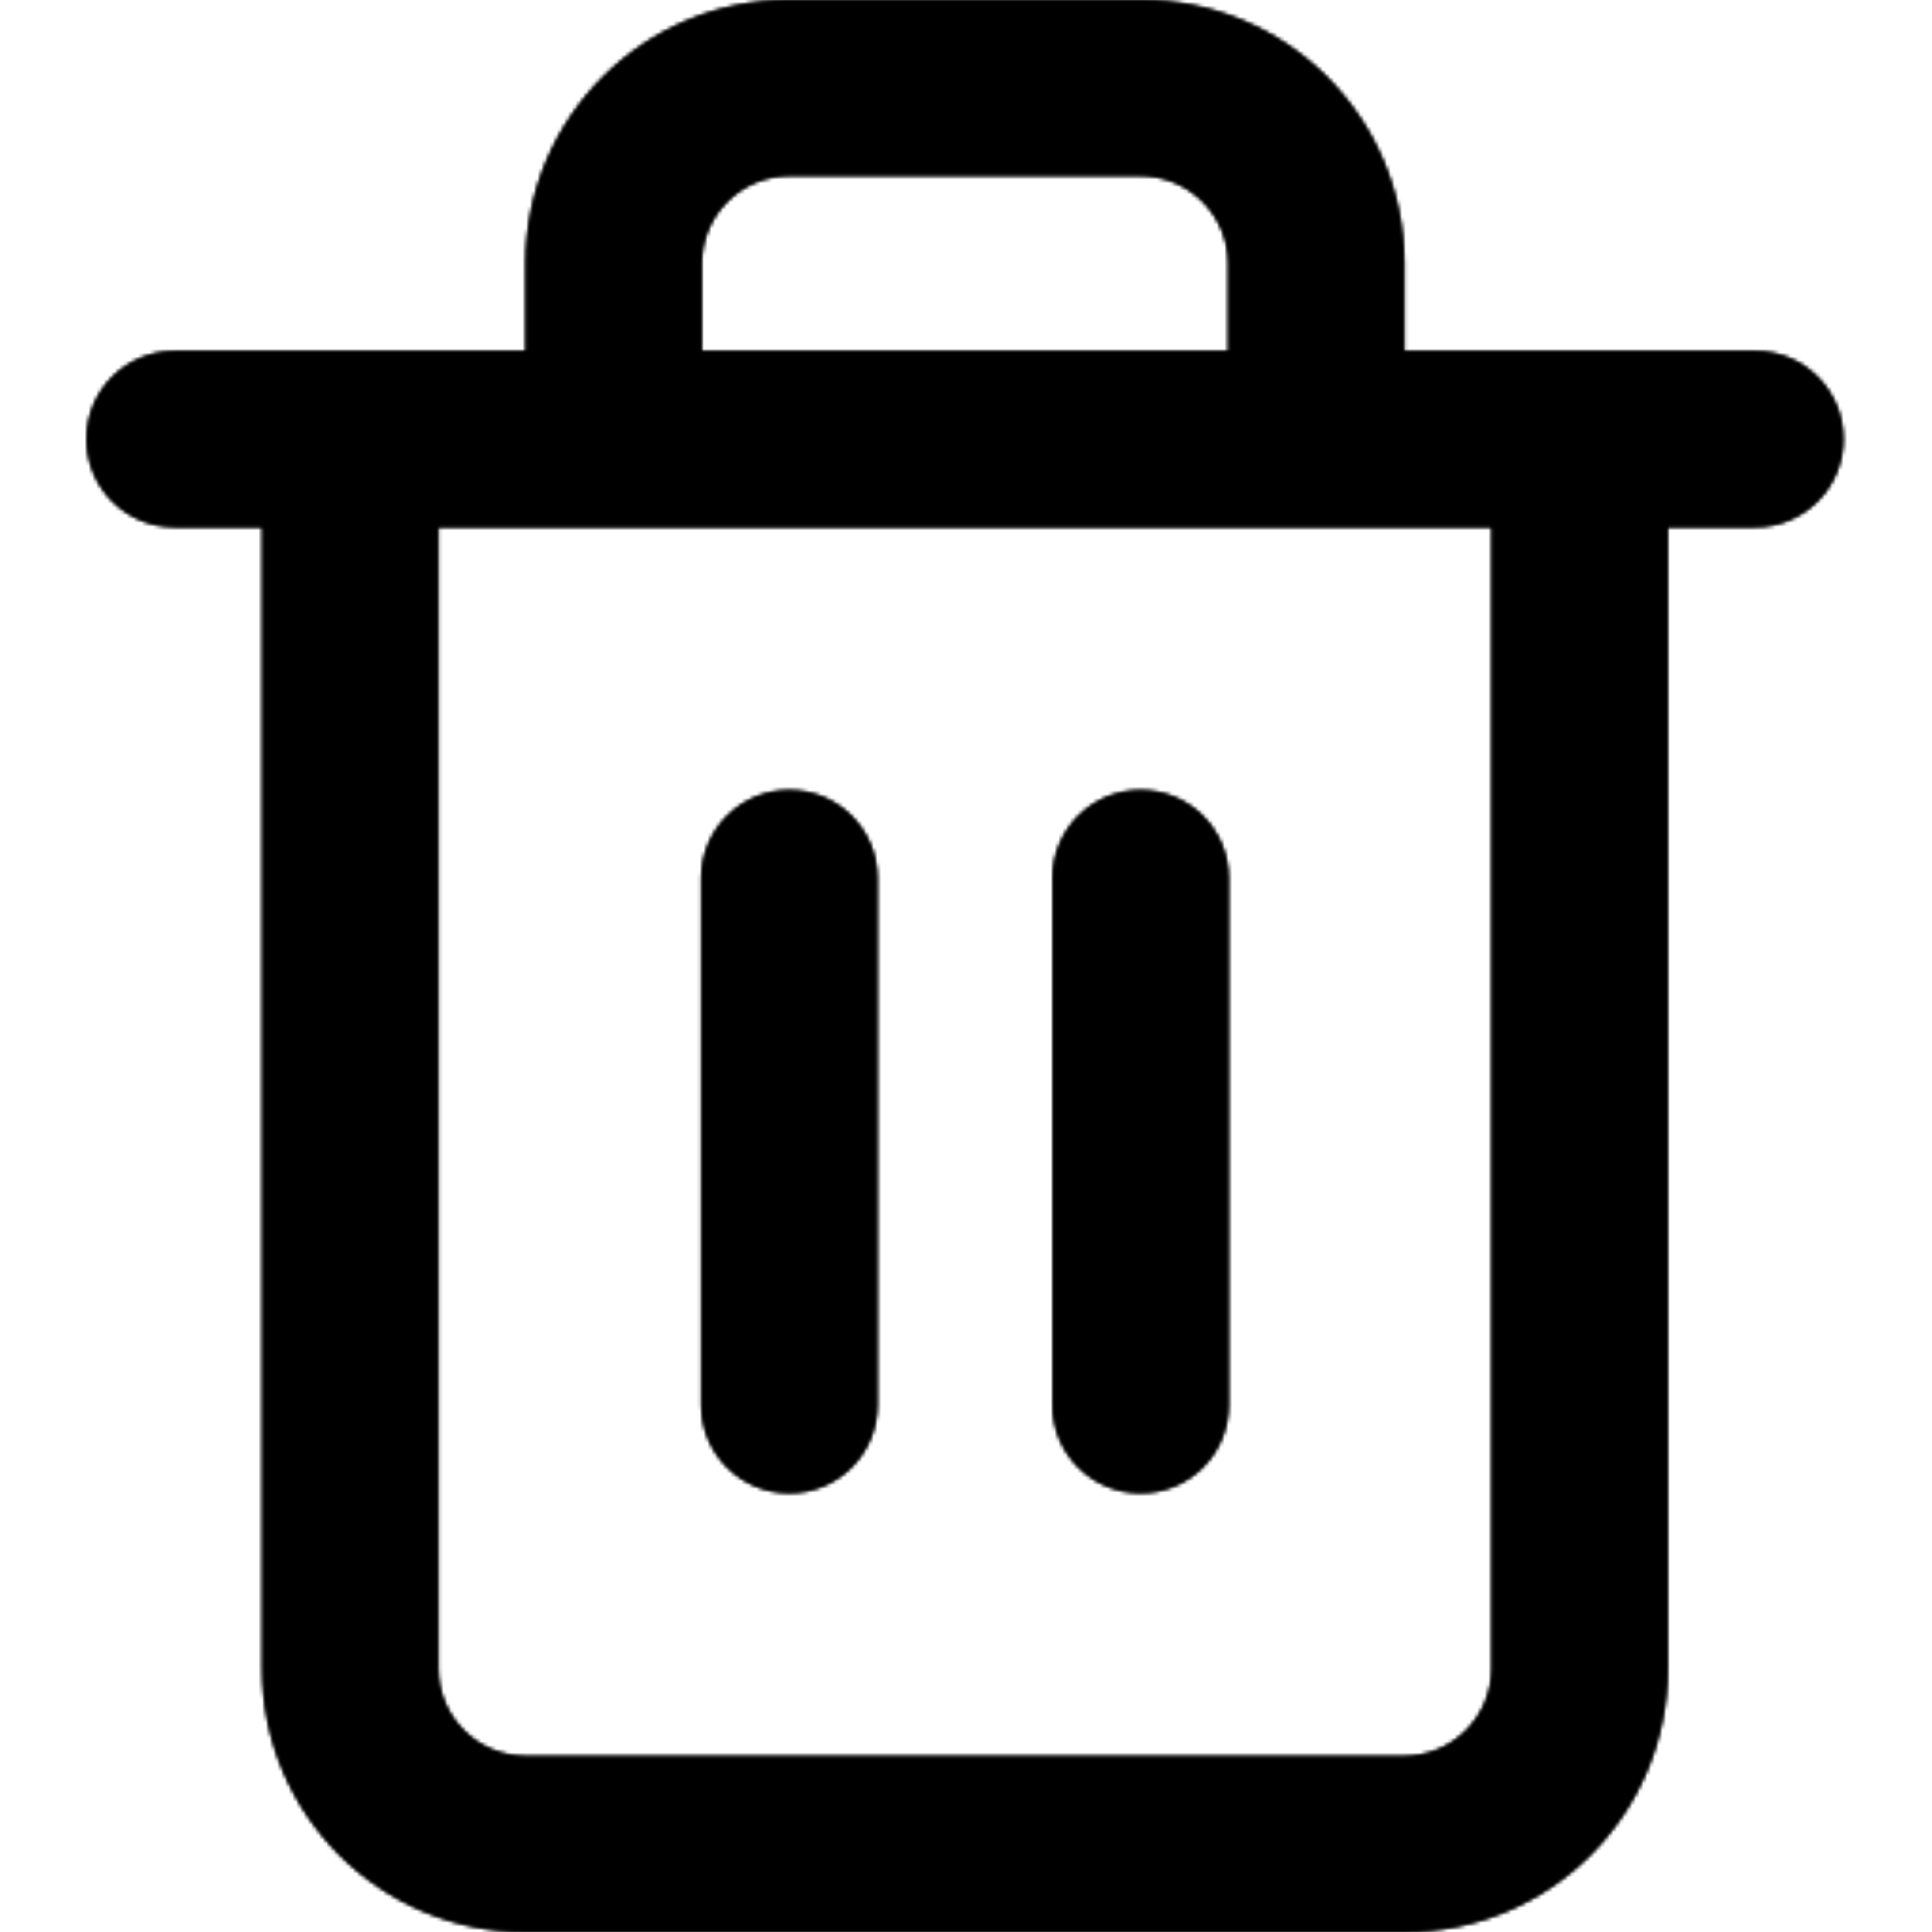 <?xml version="1.0" encoding="UTF-8"?>
<svg width="512px" height="512px" viewBox="0 0 512 512" version="1.1" xmlns="http://www.w3.org/2000/svg" xmlns:xlink="http://www.w3.org/1999/xlink">
    <!-- Generator: Sketch 47.1 (45422) - http://www.bohemiancoding.com/sketch -->
    <title>ic_delete</title>
    <desc>Created with Sketch.</desc>
    <defs>
        <path d="M186.182,0 L279.273,0 C317.836,0 349.091,31.255 349.091,69.818 L349.091,93.091 L442.182,93.091 C455.052,93.091 465.455,103.517 465.455,116.364 C465.455,129.21 455.052,139.636 442.182,139.636 L418.909,139.636 L418.909,442.182 C418.909,480.745 387.654,512 349.091,512 L116.364,512 C77.824,512 46.545,480.745 46.545,442.182 L46.545,139.636 L23.273,139.636 C10.403,139.636 0,129.21 0,116.364 C0,103.517 10.403,93.091 23.273,93.091 L116.364,93.091 L116.364,69.818 C116.364,31.255 147.619,0 186.182,0 Z M162.909,69.818 L162.909,93.091 L302.545,93.091 L302.545,69.818 C302.545,56.972 292.143,46.545 279.273,46.545 L186.182,46.545 C173.335,46.545 162.909,56.972 162.909,69.818 Z M93.091,442.182 C93.091,455.052 103.517,465.455 116.364,465.455 L349.091,465.455 C361.961,465.455 372.364,455.052 372.364,442.182 L372.364,139.636 L93.091,139.636 L93.091,442.182 Z M256,232.727 C256,219.857 266.403,209.455 279.273,209.455 C292.143,209.455 302.545,219.857 302.545,232.727 L302.545,372.364 C302.545,385.233 292.143,395.636 279.273,395.636 C266.403,395.636 256,385.233 256,372.364 L256,232.727 Z M162.909,232.727 C162.909,219.857 173.335,209.455 186.182,209.455 C199.028,209.455 209.455,219.857 209.455,232.727 L209.455,372.364 C209.455,385.233 199.028,395.636 186.182,395.636 C173.335,395.636 162.909,385.233 162.909,372.364 L162.909,232.727 Z" id="path-1"></path>
    </defs>
    <g id="Page-1" stroke="none" stroke-width="1" fill="none" fill-rule="evenodd">
        <g id="ic_delete">
            <g id="Page-1" transform="translate(23, 0)">
                <mask id="mask-2" fill="white">
                    <use xlink:href="#path-1"></use>
                </mask>
                <g id="Clip-2"></g>
                <polygon id="Fill-1" fill="#000000" mask="url(#mask-2)" points="-116.364 628.364 581.818 628.364 581.818 -116.364 -116.364 -116.364"></polygon>
                <polygon id="Fill-3" fill="#000000" mask="url(#mask-2)" points="-162.909 651.636 628.364 651.636 628.364 -139.636 -162.909 -139.636"></polygon>
            </g>
        </g>
    </g>
</svg>
